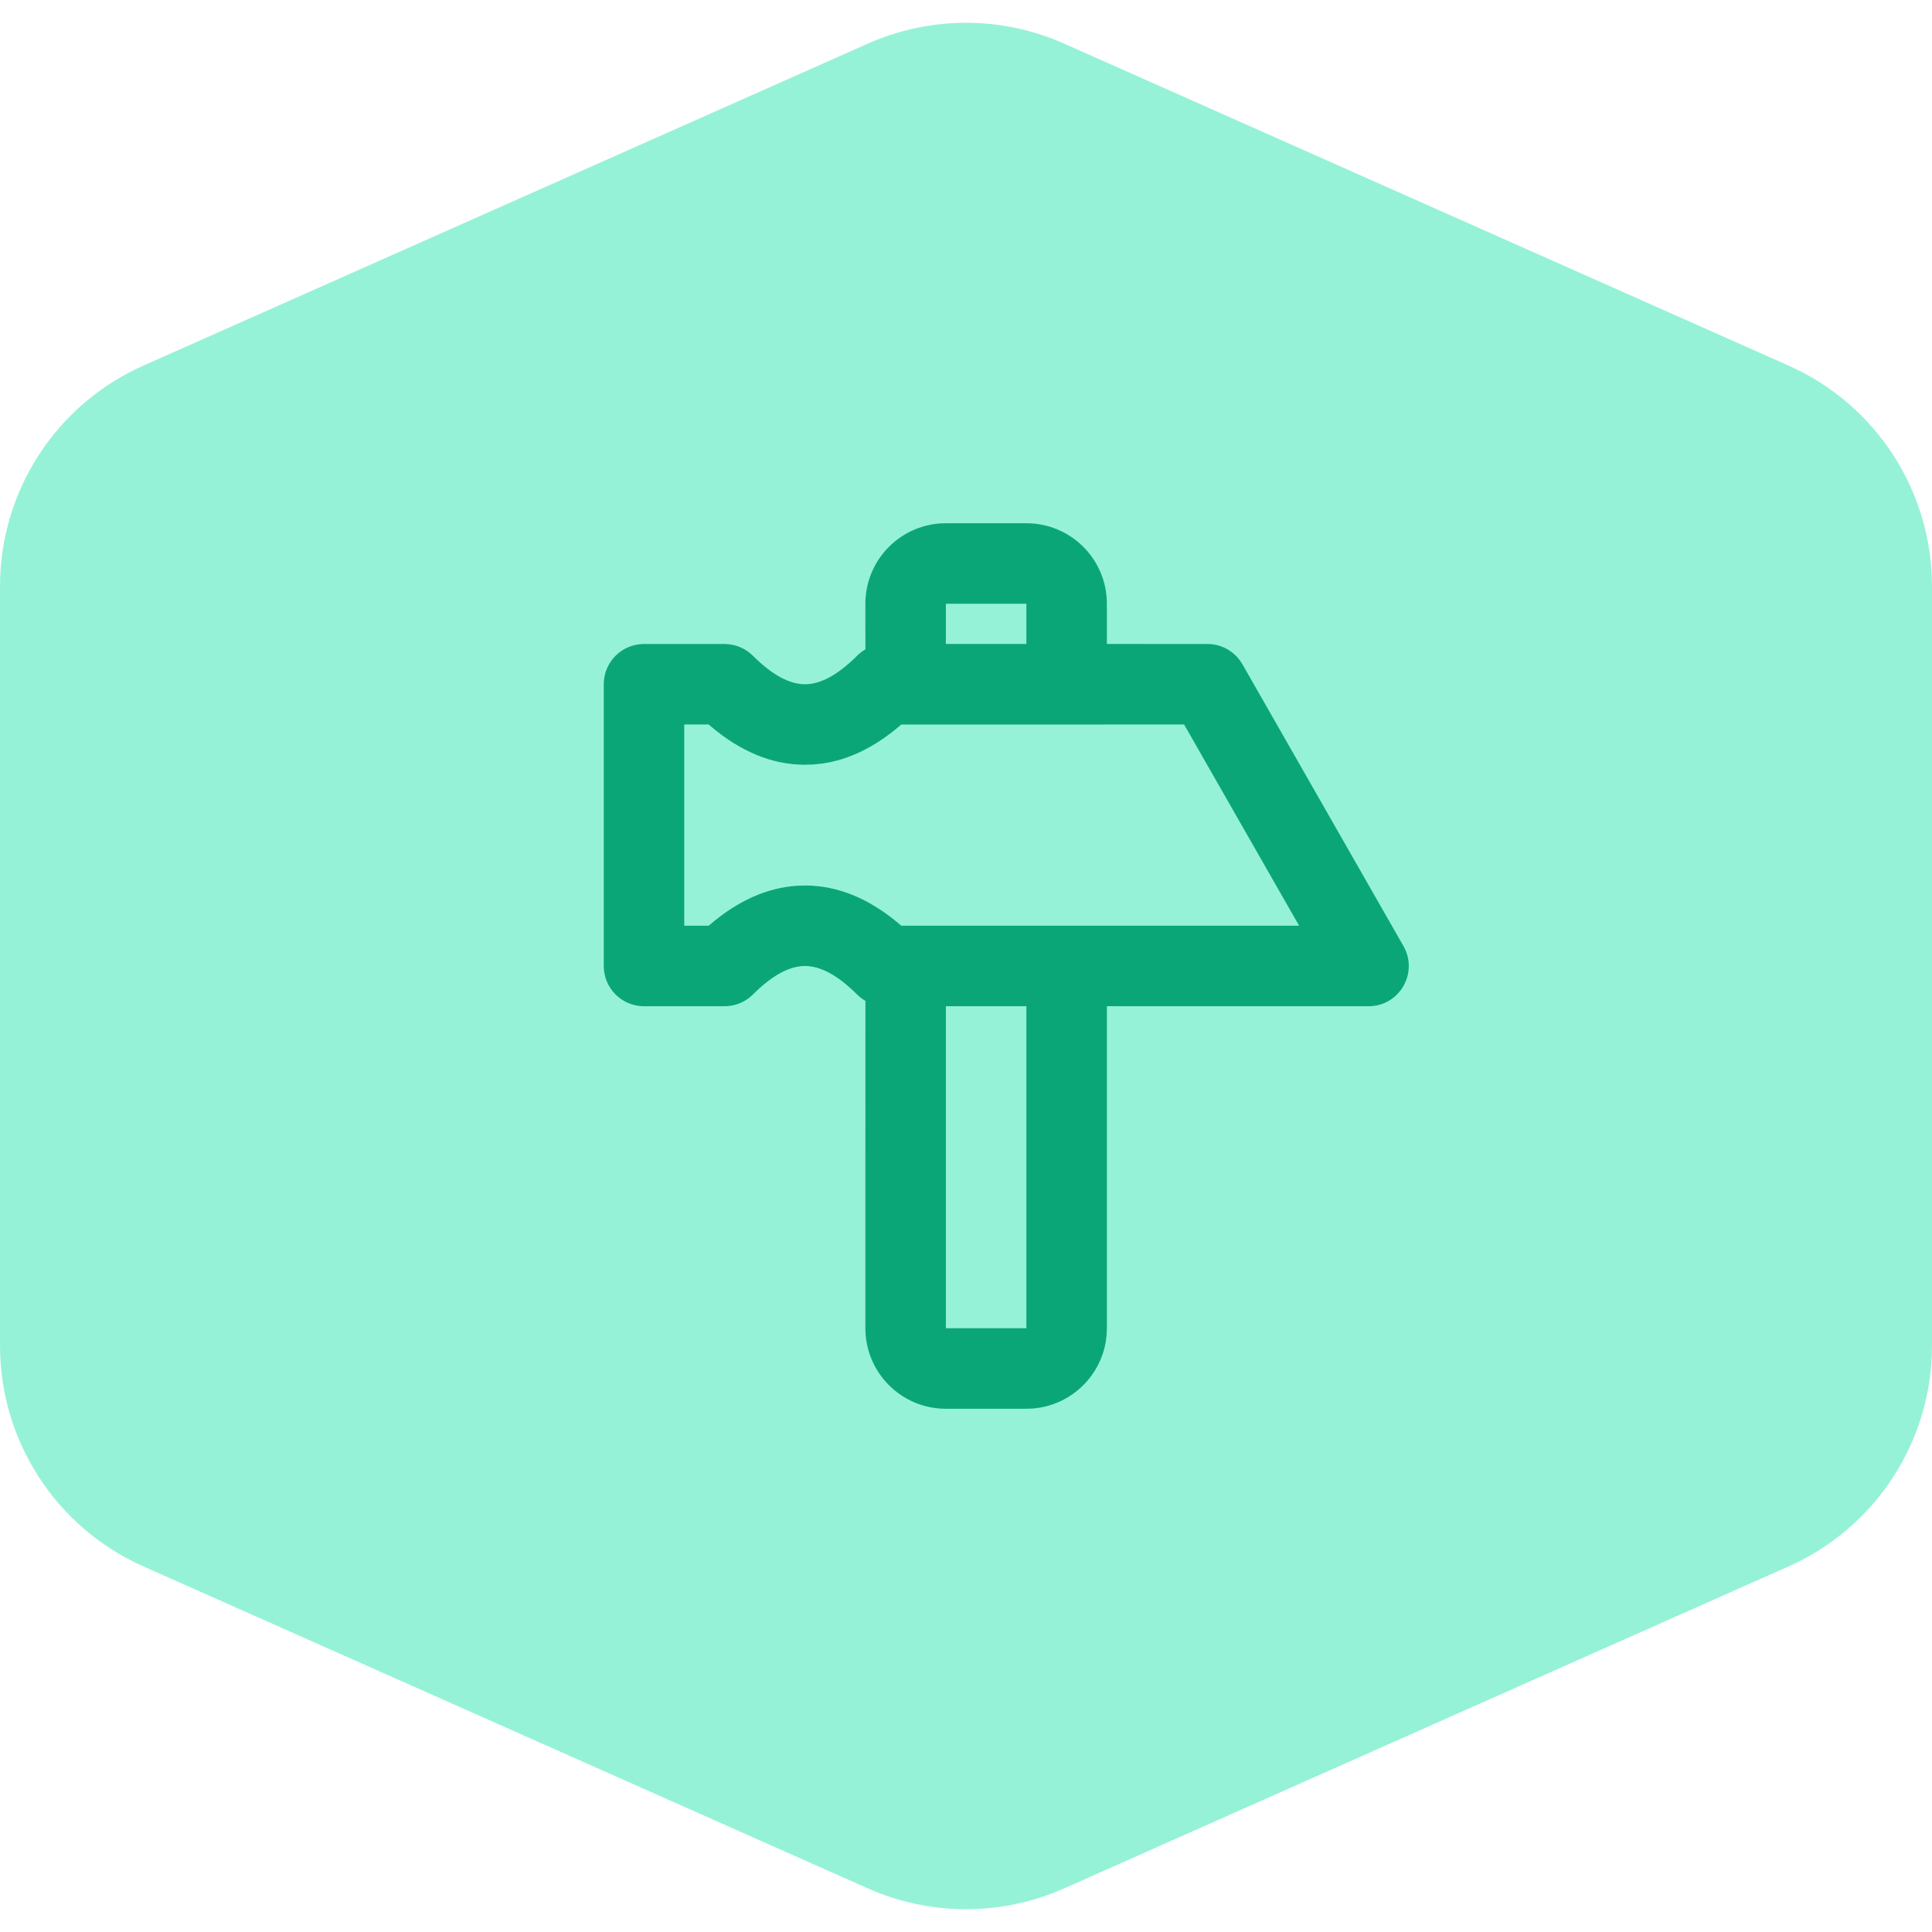 <?xml version="1.0" encoding="UTF-8"?>
<svg width="48px" height="48px" viewBox="0 0 48 48" version="1.1" xmlns="http://www.w3.org/2000/svg" xmlns:xlink="http://www.w3.org/1999/xlink">
    <title>router</title>
    <g id="Page-1" stroke="none" stroke-width="1" fill="none" fill-rule="evenodd">
        <g id="Artboard" transform="translate(-548, -2716)">
            <g id="router" transform="translate(548, 2716)">
                <path d="M21.563,1.083 L3.563,9.083 C1.396,10.046 -1.17855838e-15,12.195 0,14.566 L0,33.434 C-3.26233372e-15,35.805 1.396,37.954 3.563,38.917 L21.563,46.917 C23.115,47.606 24.885,47.606 26.437,46.917 L44.437,38.917 C46.604,37.954 48,35.805 48,33.434 L48,14.566 C48,12.195 46.604,10.046 44.437,9.083 L26.437,1.083 C24.885,0.394 23.115,0.394 21.563,1.083 Z" id="Path-5" fill="#96F2D7"></path>
                <path d="M25.5,13 C26.605,13 27.5,13.895 27.5,15 L27.5,15.999 L30,16 C30.319,16 30.616,16.152 30.803,16.405 L30.868,16.504 L34.868,23.504 C35.249,24.171 34.768,25 34,25 L34,25 L27.5,24.999 L27.5,33 C27.5,34.054 26.684,34.918 25.649,34.995 L25.5,35 L23.5,35 C22.395,35 21.5,34.105 21.5,33 L21.5,33 L21.501,24.866 C21.425,24.823 21.355,24.77 21.293,24.707 C20.799,24.214 20.372,24 20,24 C19.628,24 19.201,24.214 18.707,24.707 C18.52,24.895 18.265,25 18,25 L18,25 L16,25 C15.448,25 15,24.552 15,24 L15,24 L15,17 C15,16.448 15.448,16 16,16 L16,16 L18,16 C18.265,16 18.52,16.105 18.707,16.293 C19.201,16.786 19.628,17 20,17 C20.372,17 20.799,16.786 21.293,16.293 C21.355,16.23 21.425,16.177 21.501,16.134 L21.5,15 C21.5,13.895 22.395,13 23.5,13 L25.5,13 Z M25.5,25 L23.5,25 L23.5,33 L25.5,33 L25.5,25 Z M17.606,17.999 L17,17.999 L17,22.999 L17.607,22.999 L17.657,22.957 C18.331,22.385 19.046,22.057 19.795,22.007 L19.795,22.007 L20,22 C20.824,22 21.607,22.333 22.343,22.957 L22.343,22.957 L22.392,22.999 L32.276,22.999 L29.418,17.999 L27.5,17.999 L27.5,18 L22.391,18 L22.343,18.043 C21.736,18.558 21.097,18.875 20.429,18.97 L20.205,18.993 L20,19 C19.176,19 18.393,18.667 17.657,18.043 L17.657,18.043 L17.606,17.999 Z M25.5,15 L23.5,15 L23.5,15.999 L25.5,15.999 L25.5,15 Z" id="Combined-Shape" fill="#0BA678" fill-rule="nonzero"></path>
            </g>
        </g>
    </g>
</svg>
